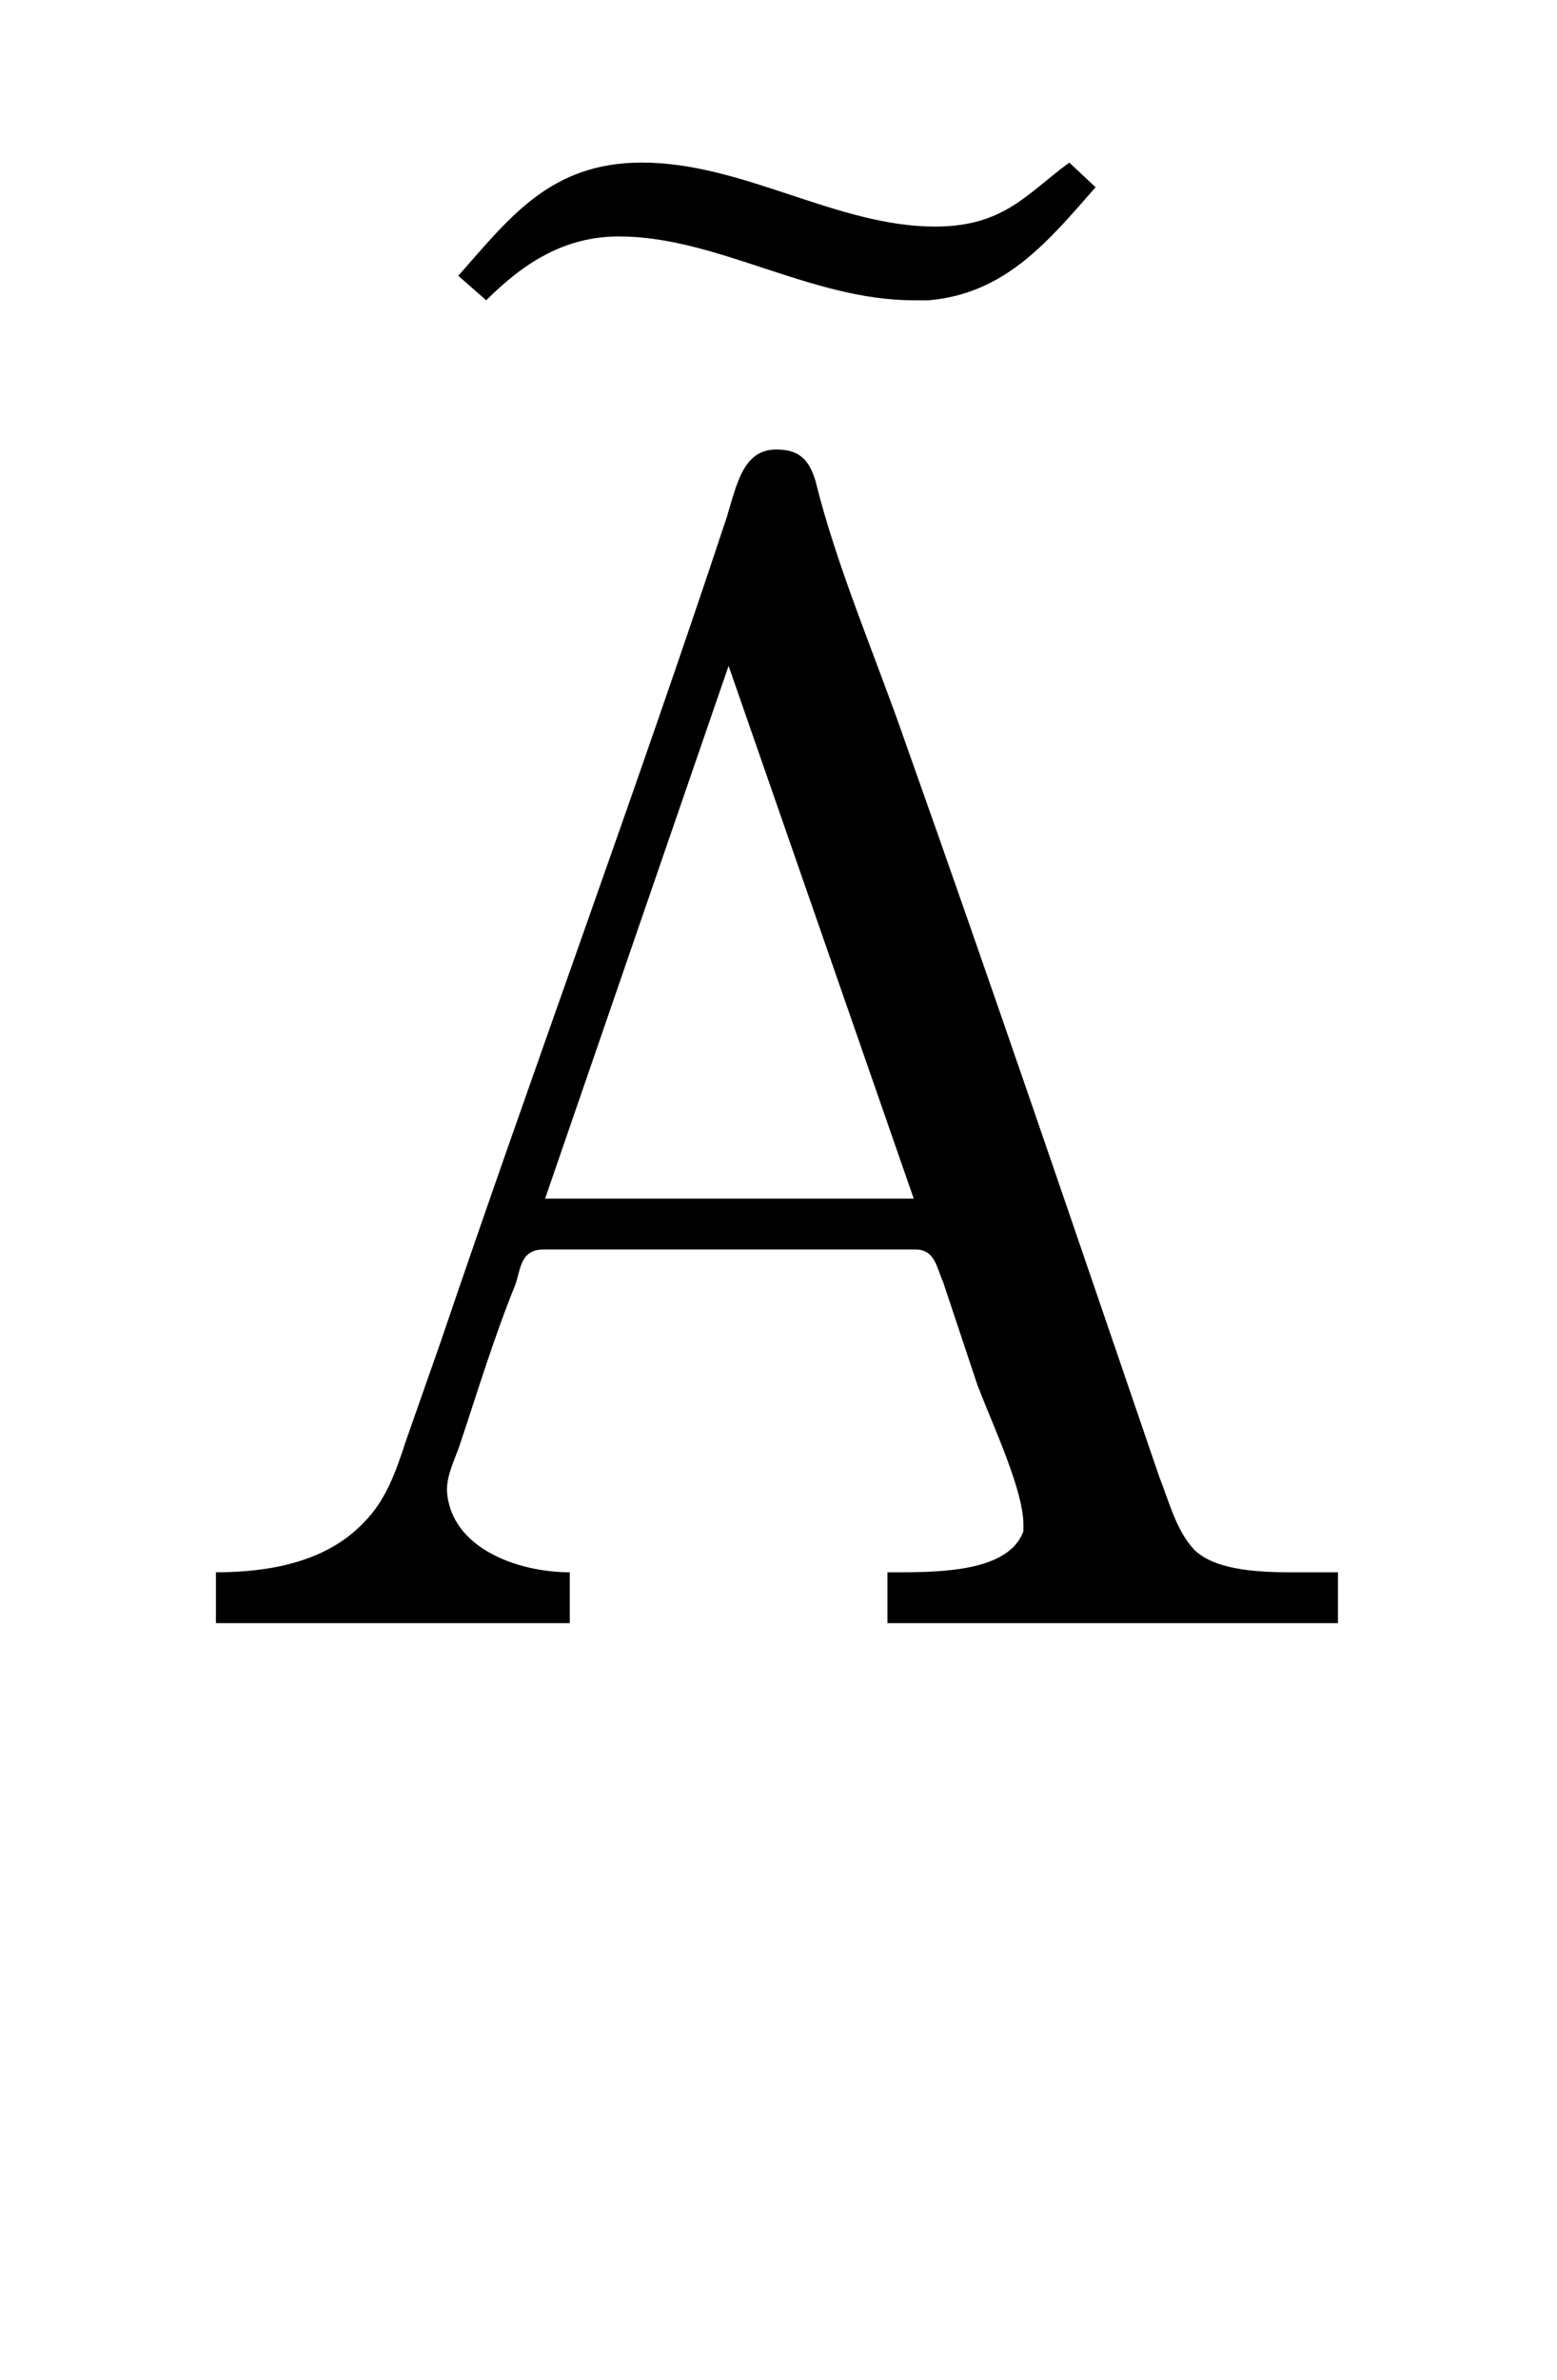 <?xml version='1.0' encoding='UTF-8'?>
<!-- This file was generated by dvisvgm 2.13.3 -->
<svg version='1.1' xmlns='http://www.w3.org/2000/svg' xmlns:xlink='http://www.w3.org/1999/xlink' viewBox='-159.251 -159.251 20.946 32'>
<title>\~{A}</title>
<desc Packages='' CommandUnicode='U+00C3' UnicodePackages='[utf8]{inputenc}'/>
<defs>
<path id='g0-195' d='M.319-.319V-.01H2.471V-.319C2.152-.319 1.743-.468 1.724-.817C1.724-.917 1.773-1.006 1.803-1.096C1.913-1.425 2.012-1.753 2.142-2.072C2.172-2.162 2.172-2.281 2.311-2.281H4.573C4.692-2.281 4.702-2.172 4.742-2.082L4.951-1.455C5.051-1.196 5.23-.817 5.23-.608V-.568C5.141-.329 4.752-.319 4.463-.319H4.403V-.01H7.143V-.319H6.854C6.625-.319 6.386-.339 6.267-.458C6.157-.578 6.117-.747 6.057-.897C5.549-2.381 5.041-3.875 4.513-5.36C4.334-5.878 4.095-6.426 3.965-6.954C3.925-7.083 3.866-7.143 3.726-7.143C3.527-7.143 3.487-6.934 3.427-6.735C2.869-5.051 2.252-3.387 1.684-1.714L1.474-1.116C1.415-.936 1.355-.757 1.215-.618C.986-.379 .638-.319 .319-.319ZM2.321-2.59L3.437-5.828L4.563-2.59H2.321ZM1.793-8.199L1.963-8.05C2.192-8.279 2.441-8.438 2.77-8.438C3.367-8.438 3.935-8.05 4.563-8.05H4.653C5.121-8.09 5.38-8.408 5.669-8.737L5.509-8.887C5.25-8.697 5.111-8.498 4.692-8.498C4.095-8.498 3.527-8.887 2.909-8.887C2.351-8.887 2.102-8.548 1.793-8.199Z'/>
</defs>
<g id='page1' transform='scale(2.212)'>
<use x='-71' y='-62.119' xlink:href='#g0-195'/>
</g>
</svg>
